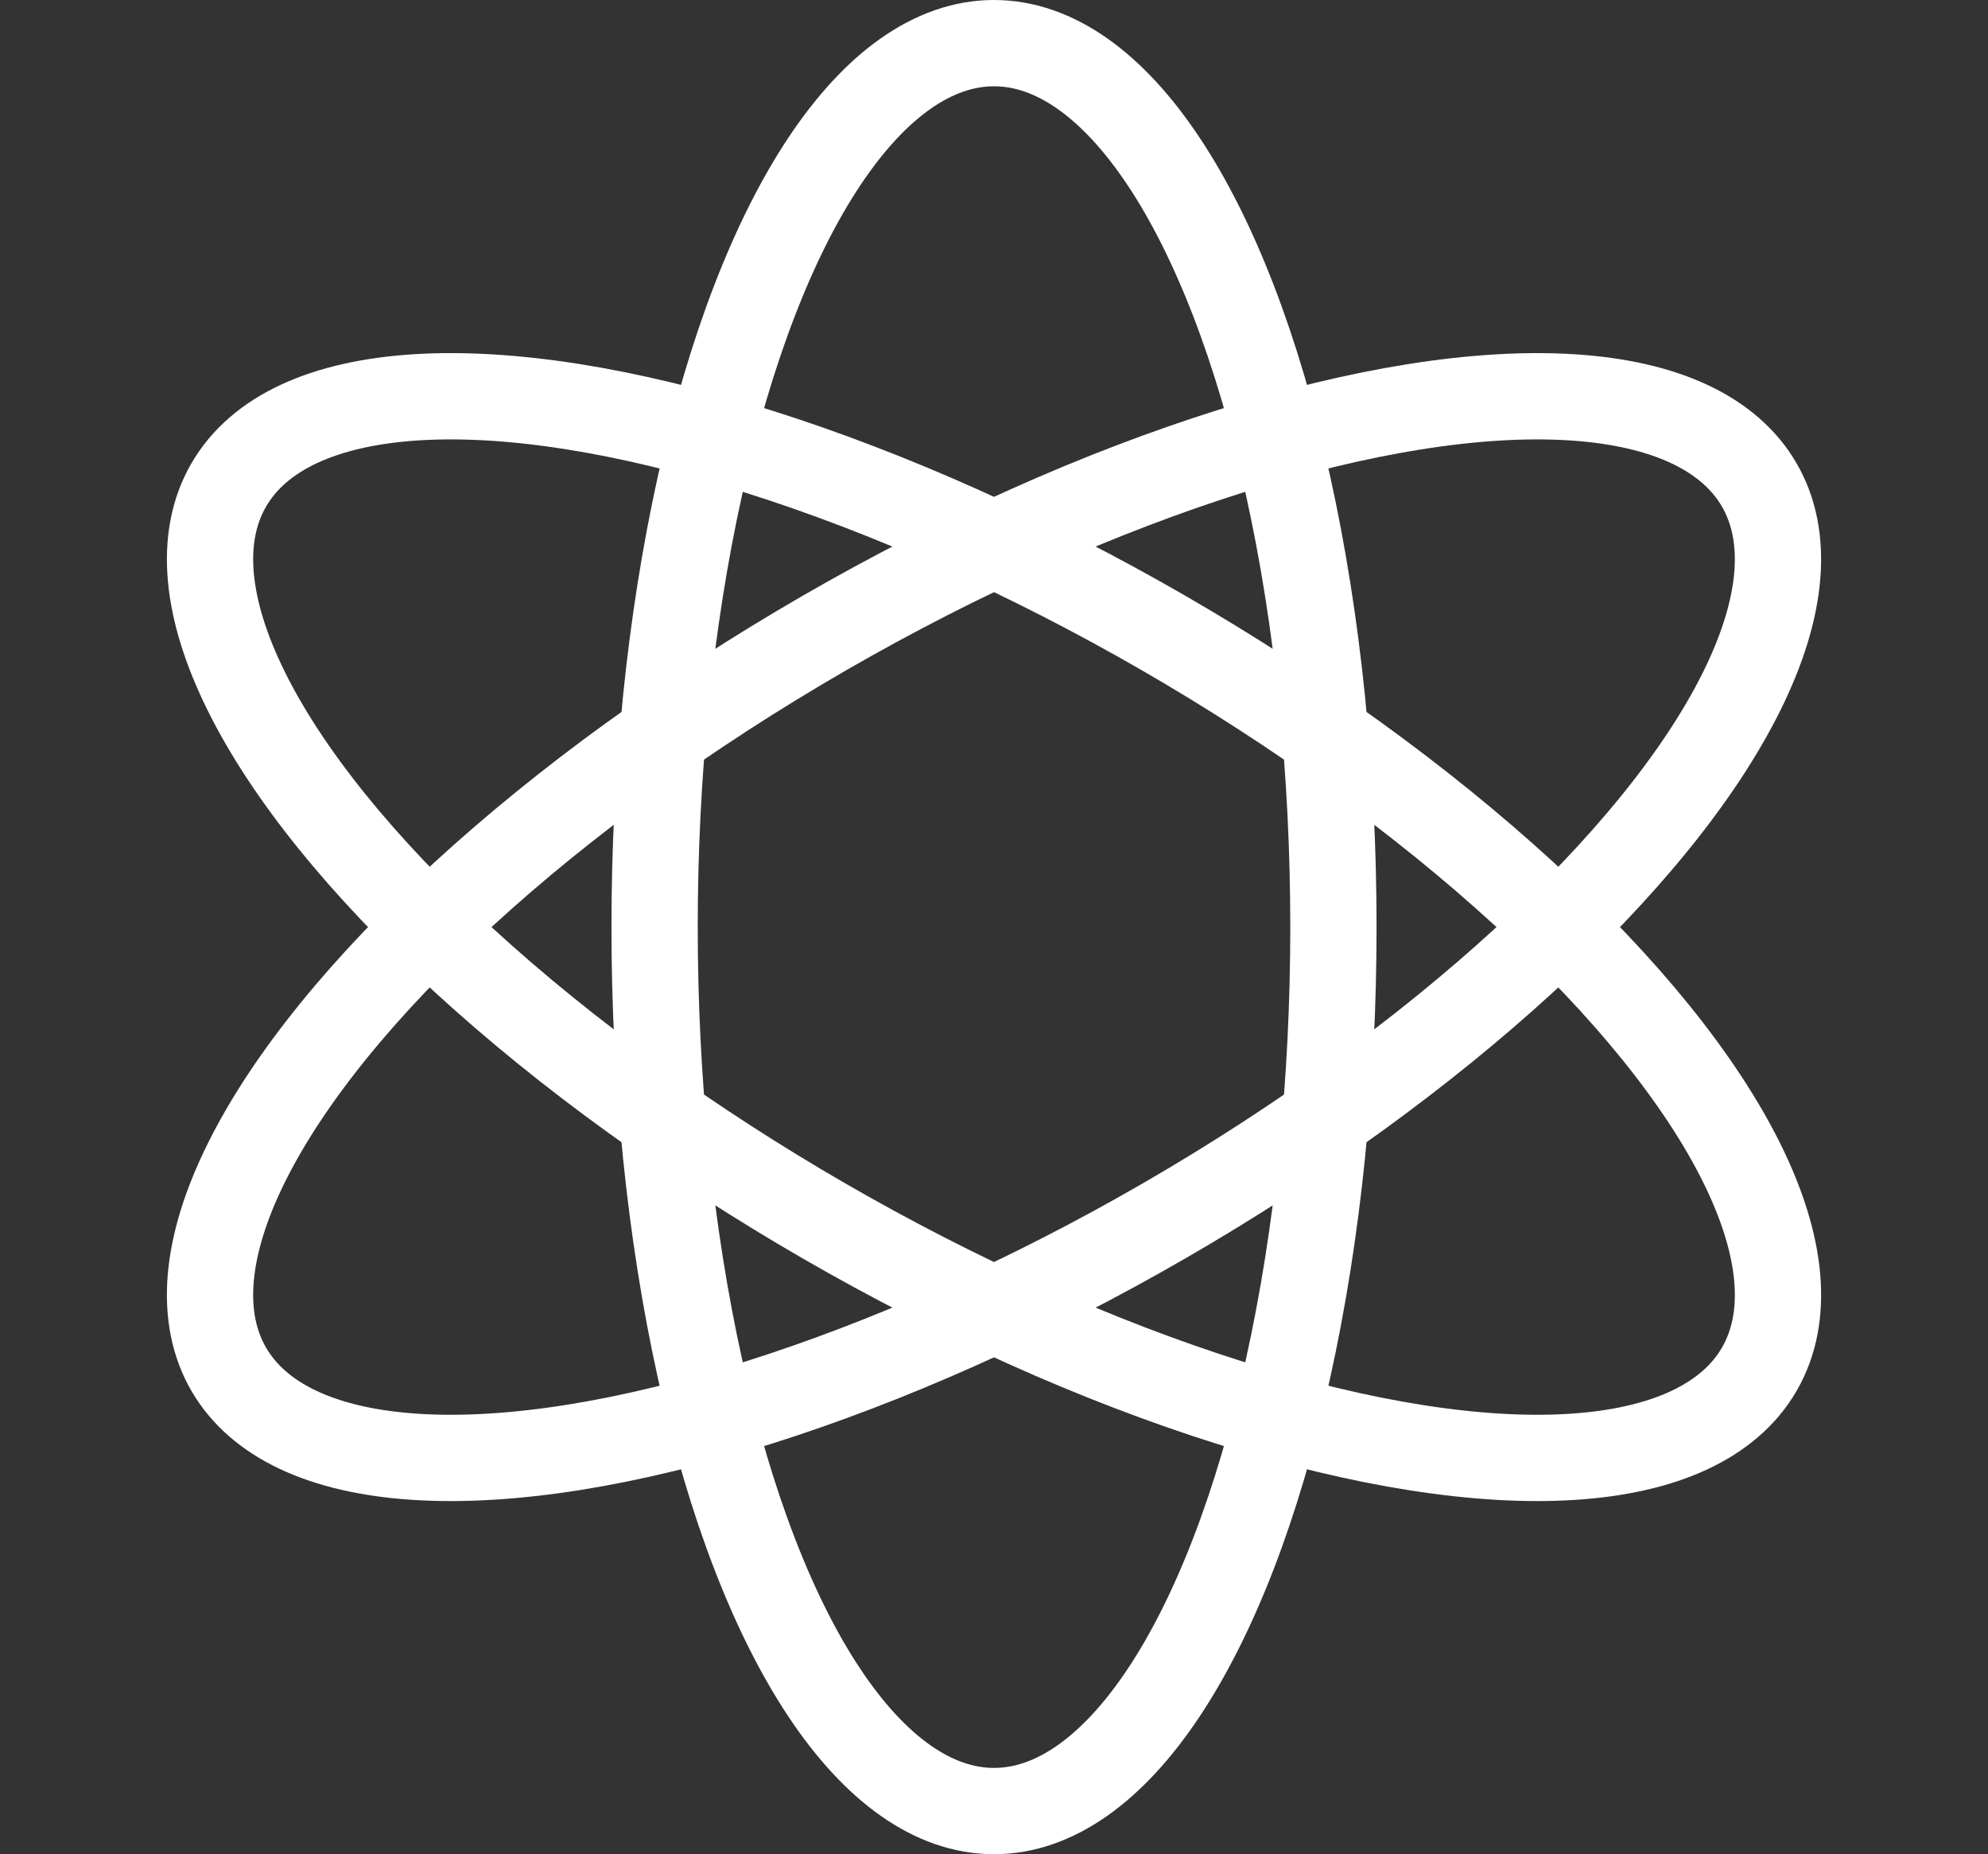 <svg xmlns="http://www.w3.org/2000/svg" width="115.217" height="107.44" viewBox="0 0 115.217 107.44">
    <rect x="0" y="0" width="115.217" height="107.44" fill="#333333" stroke="none"/>
    <g id="Group_42" data-name="Group 42" transform="translate(1186.981 -625.67) rotate(90)">
        <ellipse id="Ellipse_28" data-name="Ellipse 28" cx="19.671" cy="51.22" rx="19.671" ry="51.22" transform="translate(636.744 1094.85) rotate(-30)" fill="none" stroke="#fff" stroke-miterlimit="10" stroke-width="5"/>
        <ellipse id="Ellipse_29" data-name="Ellipse 29" cx="51.22" cy="19.671" rx="51.22" ry="19.671" transform="translate(636.744 1163.894) rotate(-60)" fill="none" stroke="#fff" stroke-miterlimit="10" stroke-width="5"/>
        <ellipse id="Ellipse_30" data-name="Ellipse 30" cx="51.22" cy="19.671" rx="51.22" ry="19.671" transform="translate(628.17 1109.701)" fill="none" stroke="#fff" stroke-miterlimit="10" stroke-width="5"/>
    </g>
</svg>
